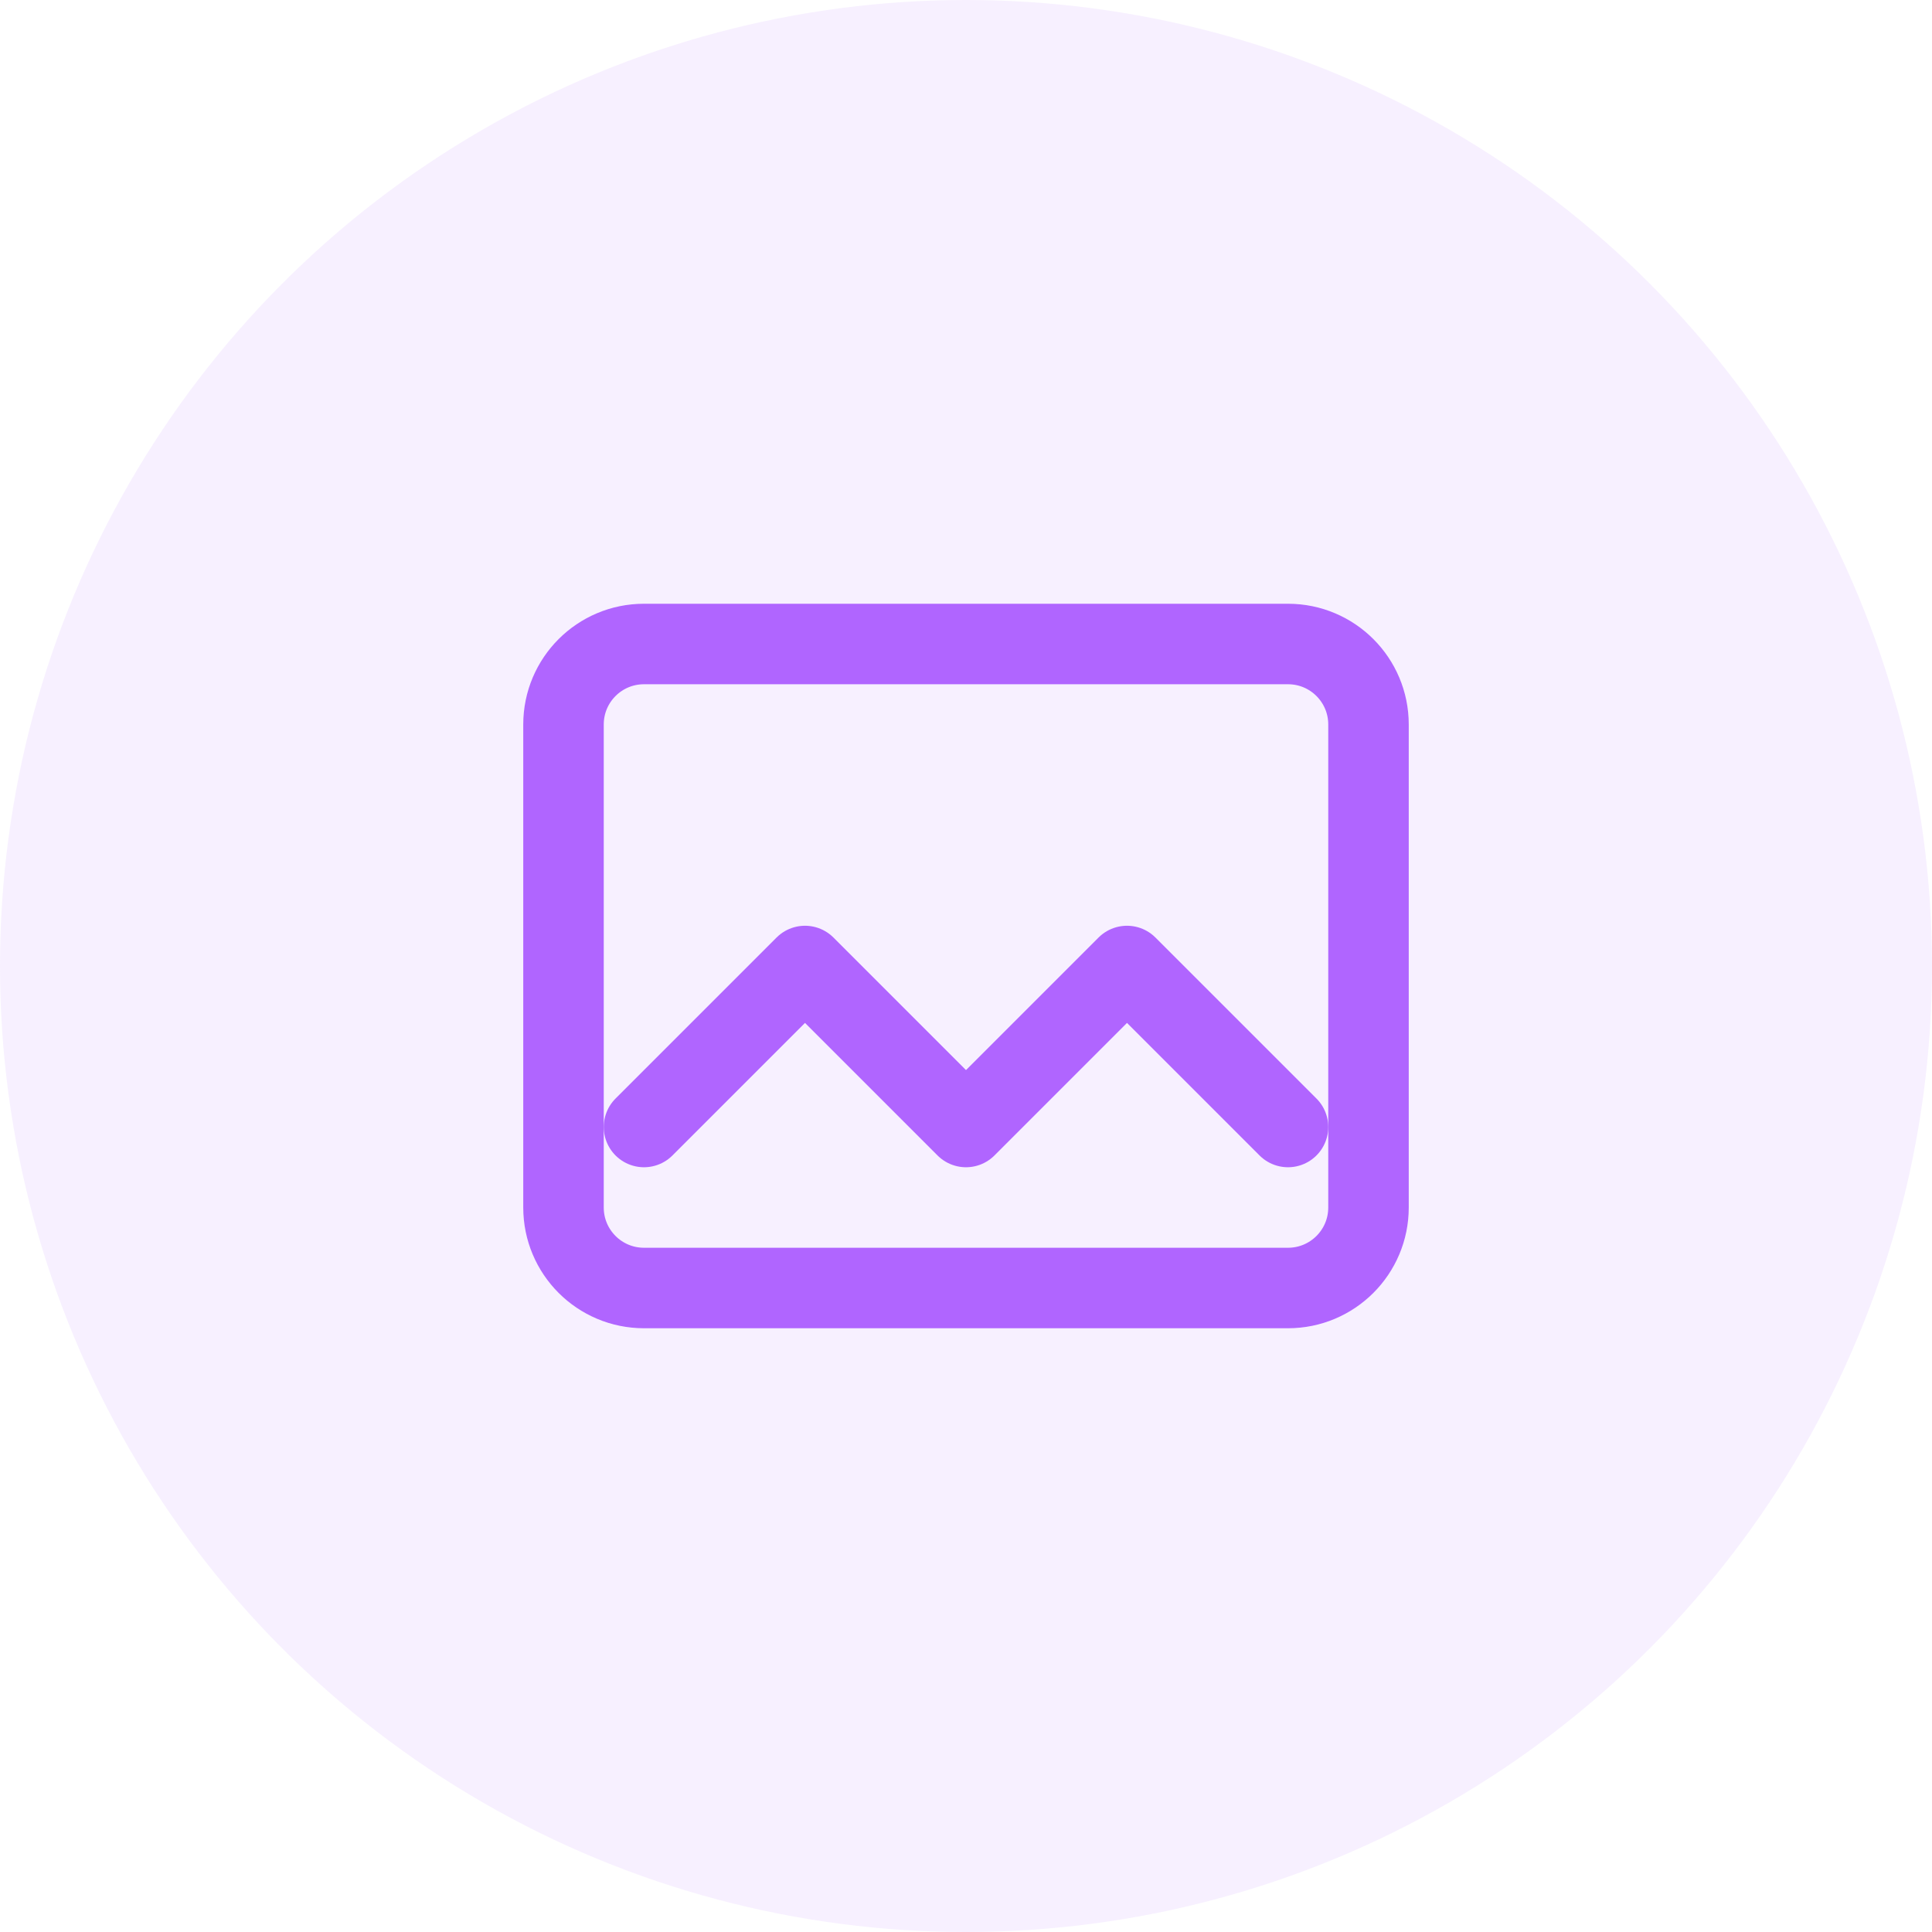 <svg width="48" height="48" viewBox="0 0 48 48" fill="none" xmlns="http://www.w3.org/2000/svg">
<circle cx="24" cy="24" r="24" fill="#B065FF" fill-opacity="0.1"/>
<path d="M16 28L20 24L24 28L28 24L32 28" stroke="#B065FF" stroke-width="2" stroke-linecap="round" stroke-linejoin="round"/>
<path d="M32 16H16C14.895 16 14 16.895 14 18V30C14 31.105 14.895 32 16 32H32C33.105 32 34 31.105 34 30V18C34 16.895 33.105 16 32 16Z" stroke="#B065FF" stroke-width="2" stroke-linecap="round" stroke-linejoin="round"/>
</svg>

